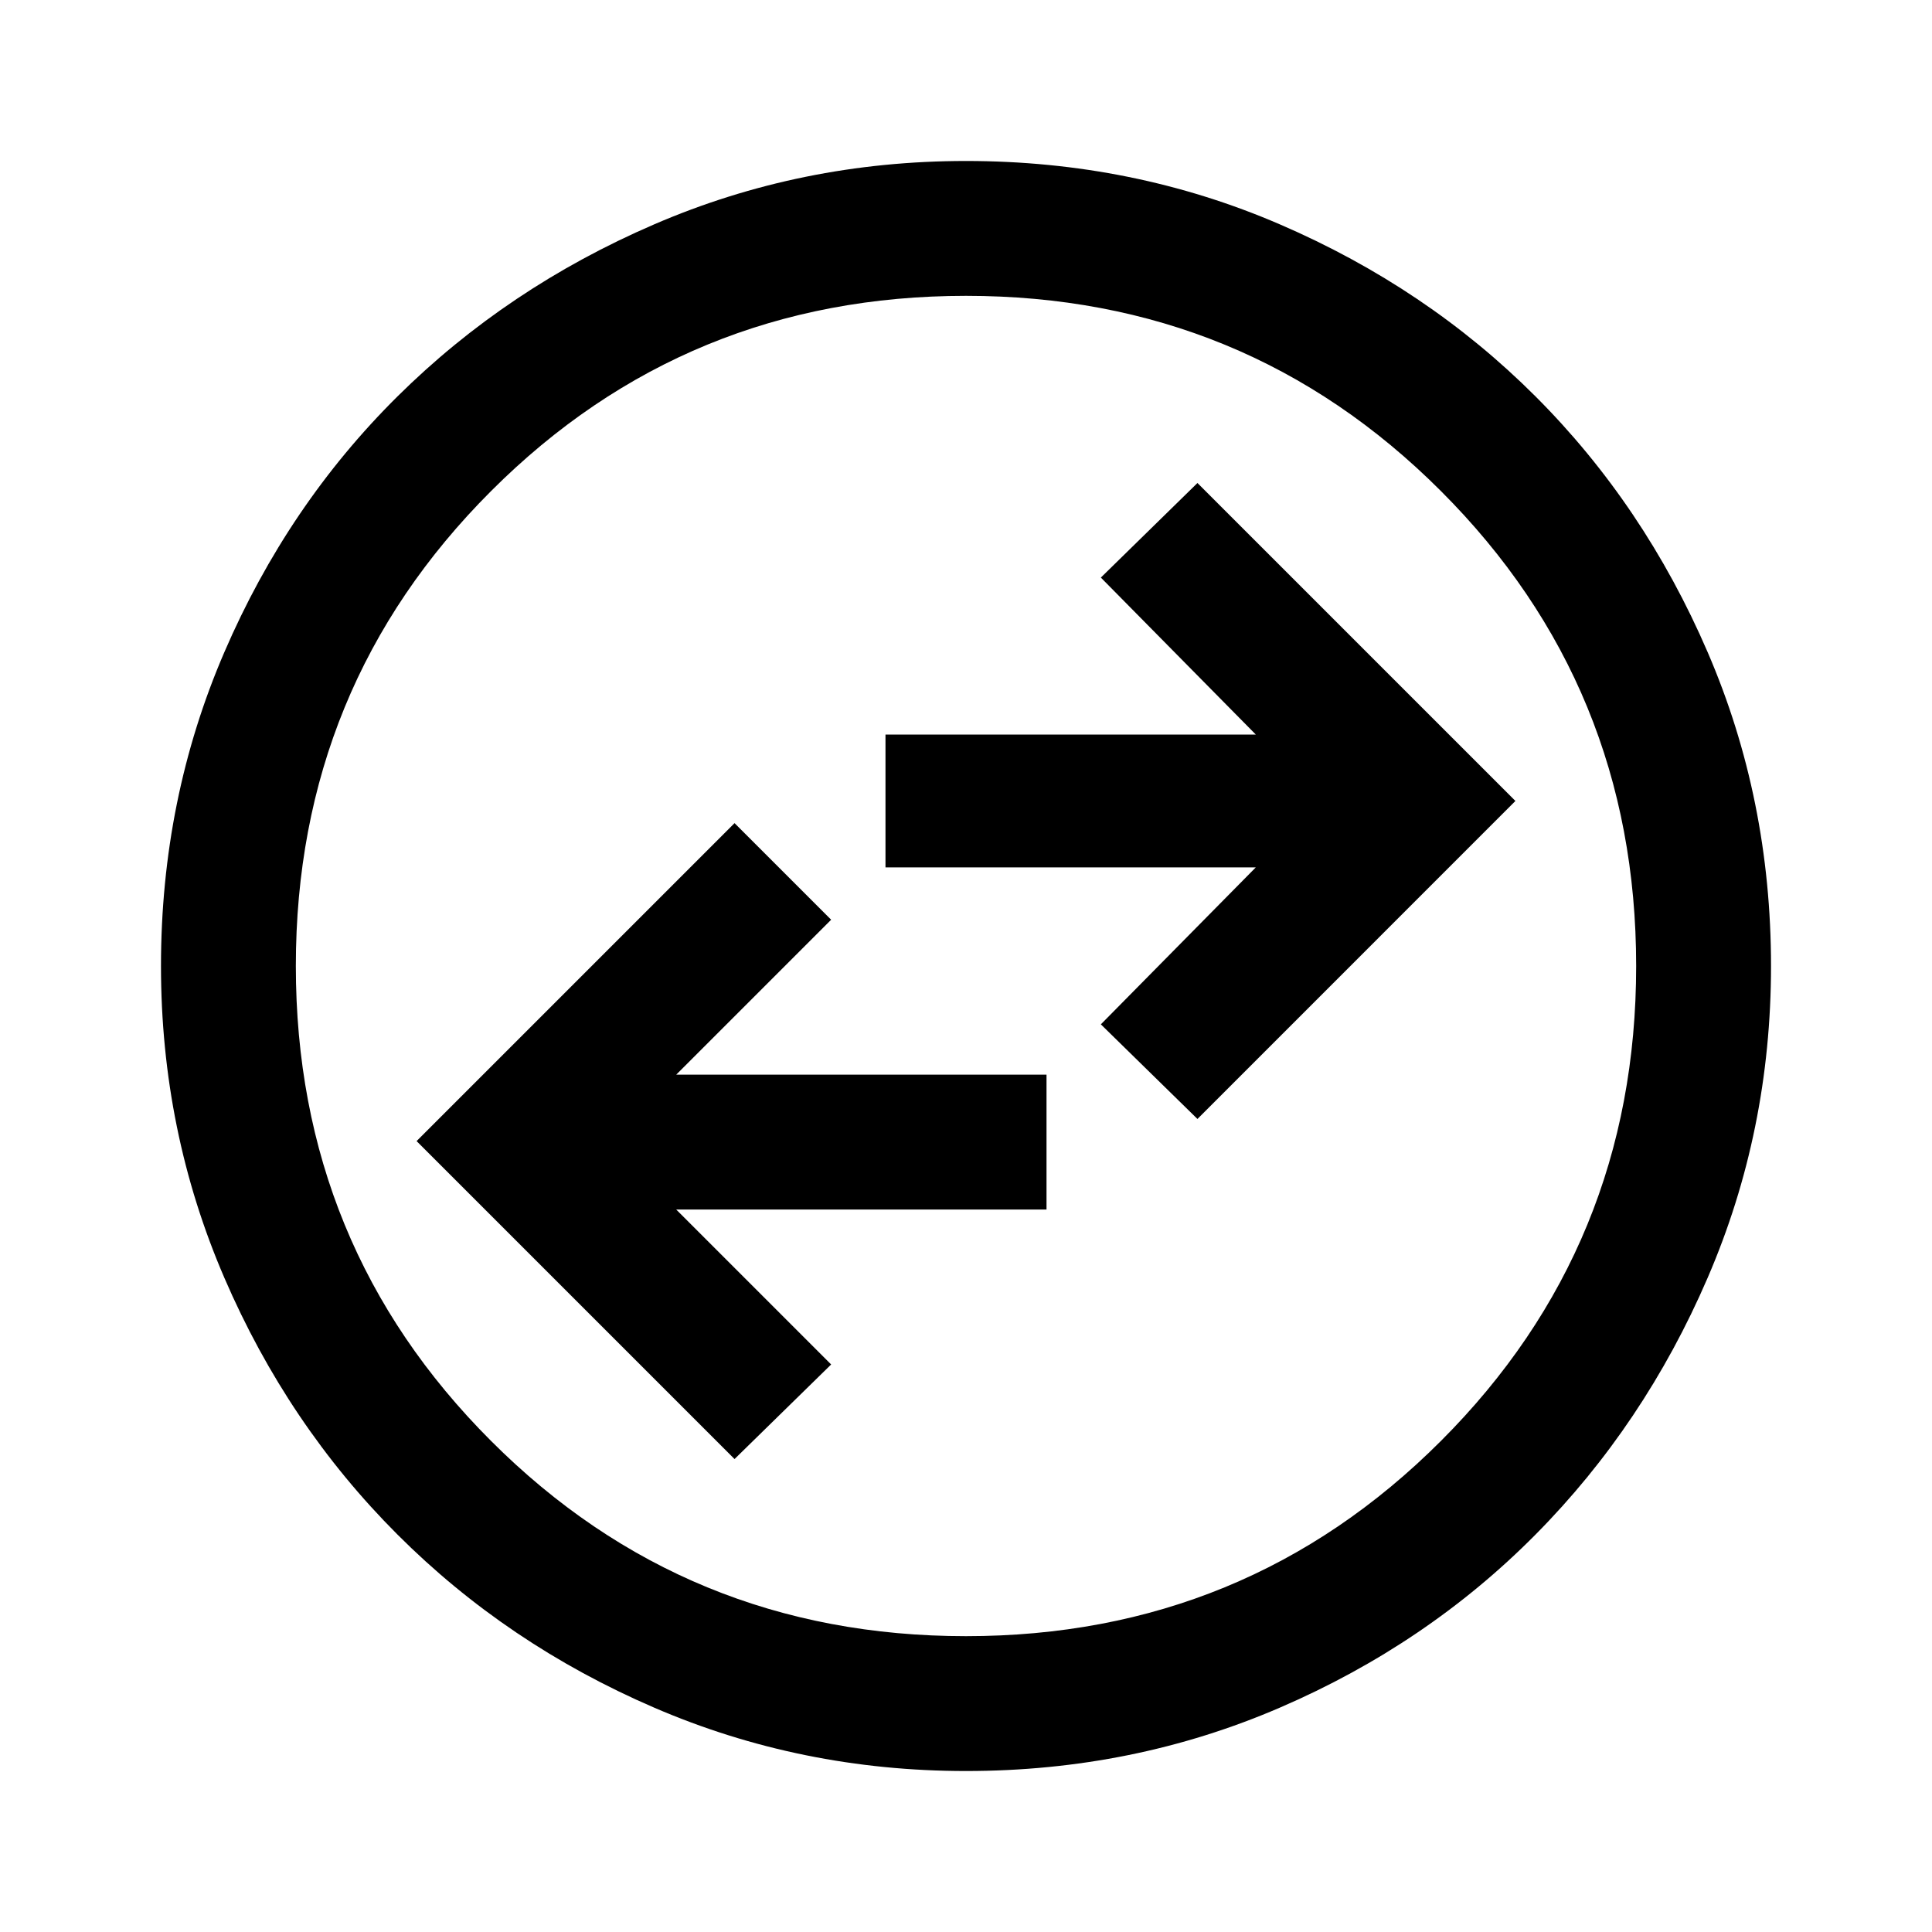 <svg xmlns="http://www.w3.org/2000/svg" height="40" width="40"><path d="m15.208 30.208 2-1.958L14 25.042h7.667V22.25H14l3.208-3.208-2-2-6.583 6.583Zm9.584-7.041 6.583-6.584L24.792 10l-2 1.958L26 15.208h-7.667v2.75H26l-3.208 3.25ZM20 36.667q-3.417 0-6.458-1.313-3.042-1.312-5.313-3.583t-3.583-5.313Q3.333 23.417 3.333 20q0-3.458 1.313-6.5 1.312-3.042 3.583-5.292t5.313-3.562Q16.583 3.333 20 3.333q3.458 0 6.5 1.313 3.042 1.312 5.292 3.562t3.562 5.292q1.313 3.042 1.313 6.5 0 3.417-1.313 6.458-1.312 3.042-3.562 5.313T26.5 35.354q-3.042 1.313-6.5 1.313Zm0-2.792q5.792 0 9.833-4.042 4.042-4.041 4.042-9.833t-4.042-9.833Q25.792 6.125 20 6.125t-9.833 4.042Q6.125 14.208 6.125 20t4.042 9.833q4.041 4.042 9.833 4.042ZM20 20Z"/></svg>